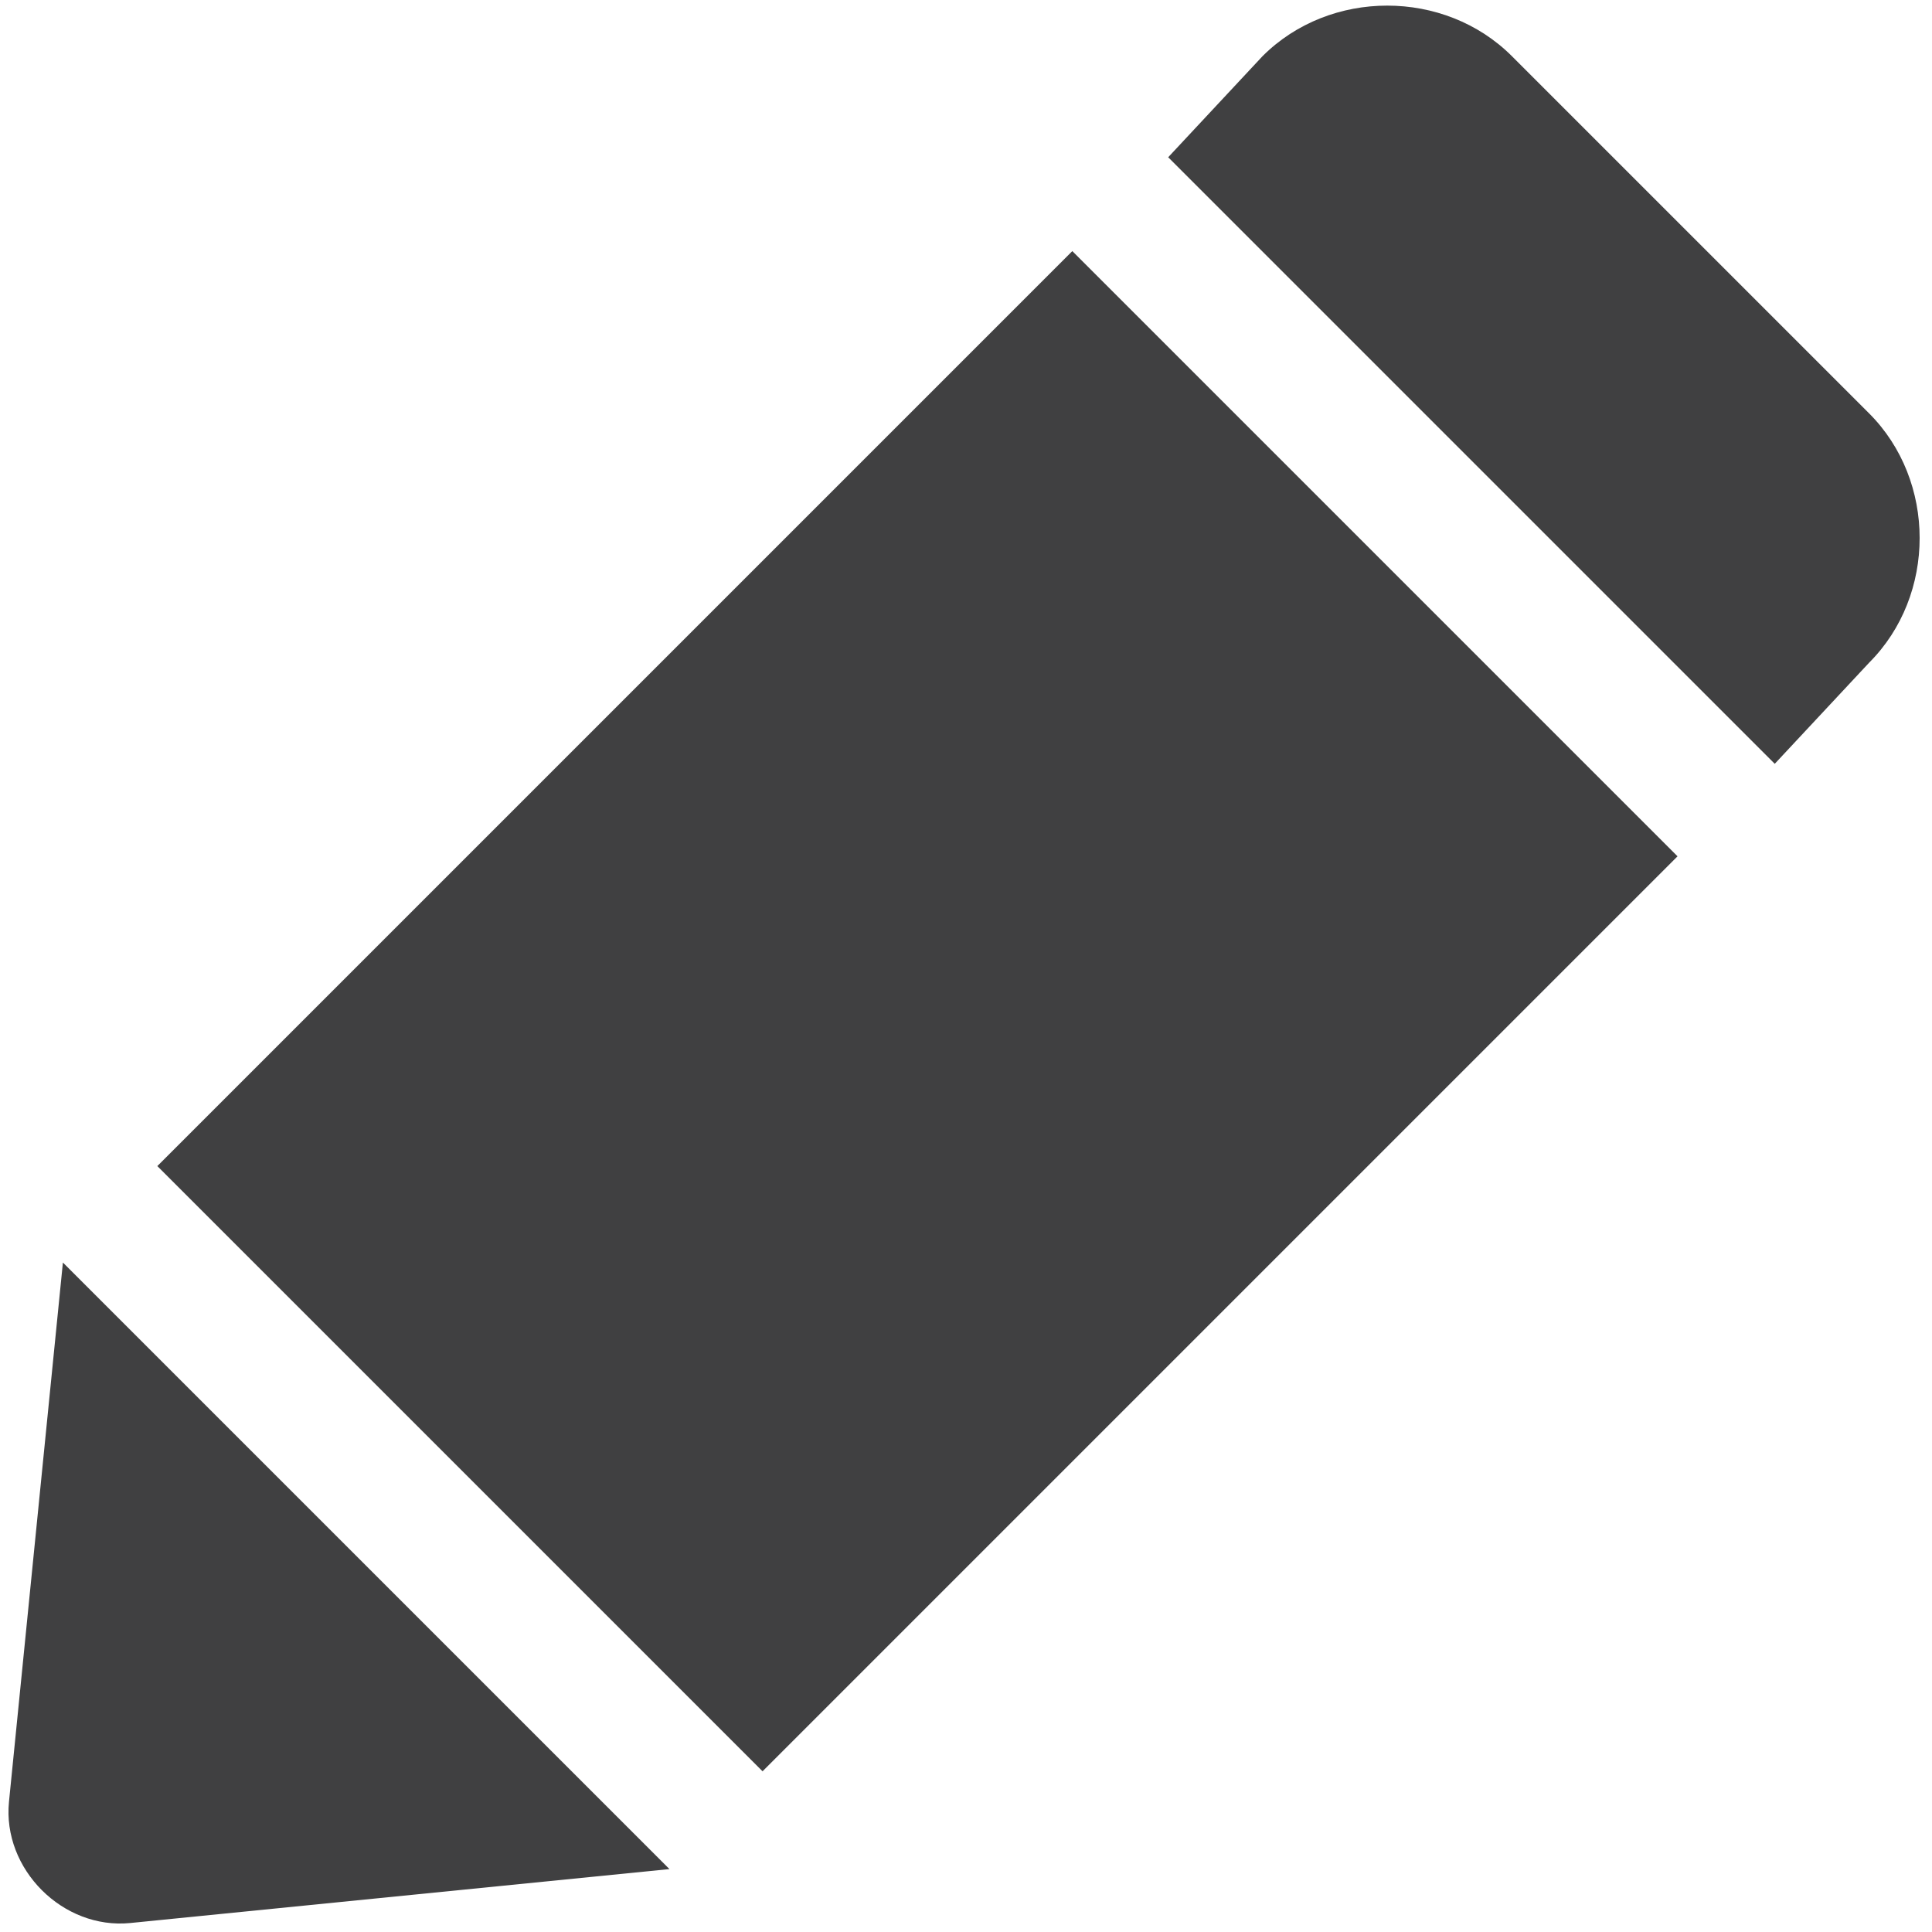 
<svg width="43px" height="43px" viewBox="0 0 43 43" version="1.1" xmlns="http://www.w3.org/2000/svg" xmlns:xlink="http://www.w3.org/1999/xlink">
    <!-- Generator: Sketch 45.2 (43514) - http://www.bohemiancoding.com/sketch -->
    <desc>Created with Sketch.</desc>
    <defs></defs>
    <g id="Welcome" stroke="none" stroke-width="1" fill="none" fill-rule="evenodd">
        <g id="Desktop-HD" transform="translate(-1221, -6118)" fill-rule="nonzero" fill="#404041">
            <g id="10_Icons" transform="translate(288, 5803)">
                <g id="Edit" transform="translate(856, 314)">
                    <g id="ud-icon-edit" transform="translate(76, 0)">
                        <rect id="Rectangle-path" transform="translate(21.419, 23.506) rotate(-45) translate(-21.419, -23.506) " x="7.019" y="13.981" width="28.8" height="19.05"></rect>
                        <path d="M42.6,15.75 C44.1,14.25 44.1,11.7 42.6,10.2 L34.65,2.25 C33.15,0.75 30.6,0.75 29.1,2.25 L27,4.5 L40.5,18 L42.6,15.75 Z" id="Shape"></path>
                        <path d="M2.4,29.1 L1.2,41.1 C1.05,42.6 2.4,43.95 3.9,43.8 L15.9,42.6 L15.9,42.6 L2.4,29.1 L2.4,29.1 Z" id="Shape"></path>
                    </g>
                </g>
            </g>
        </g>
    </g>
</svg>
